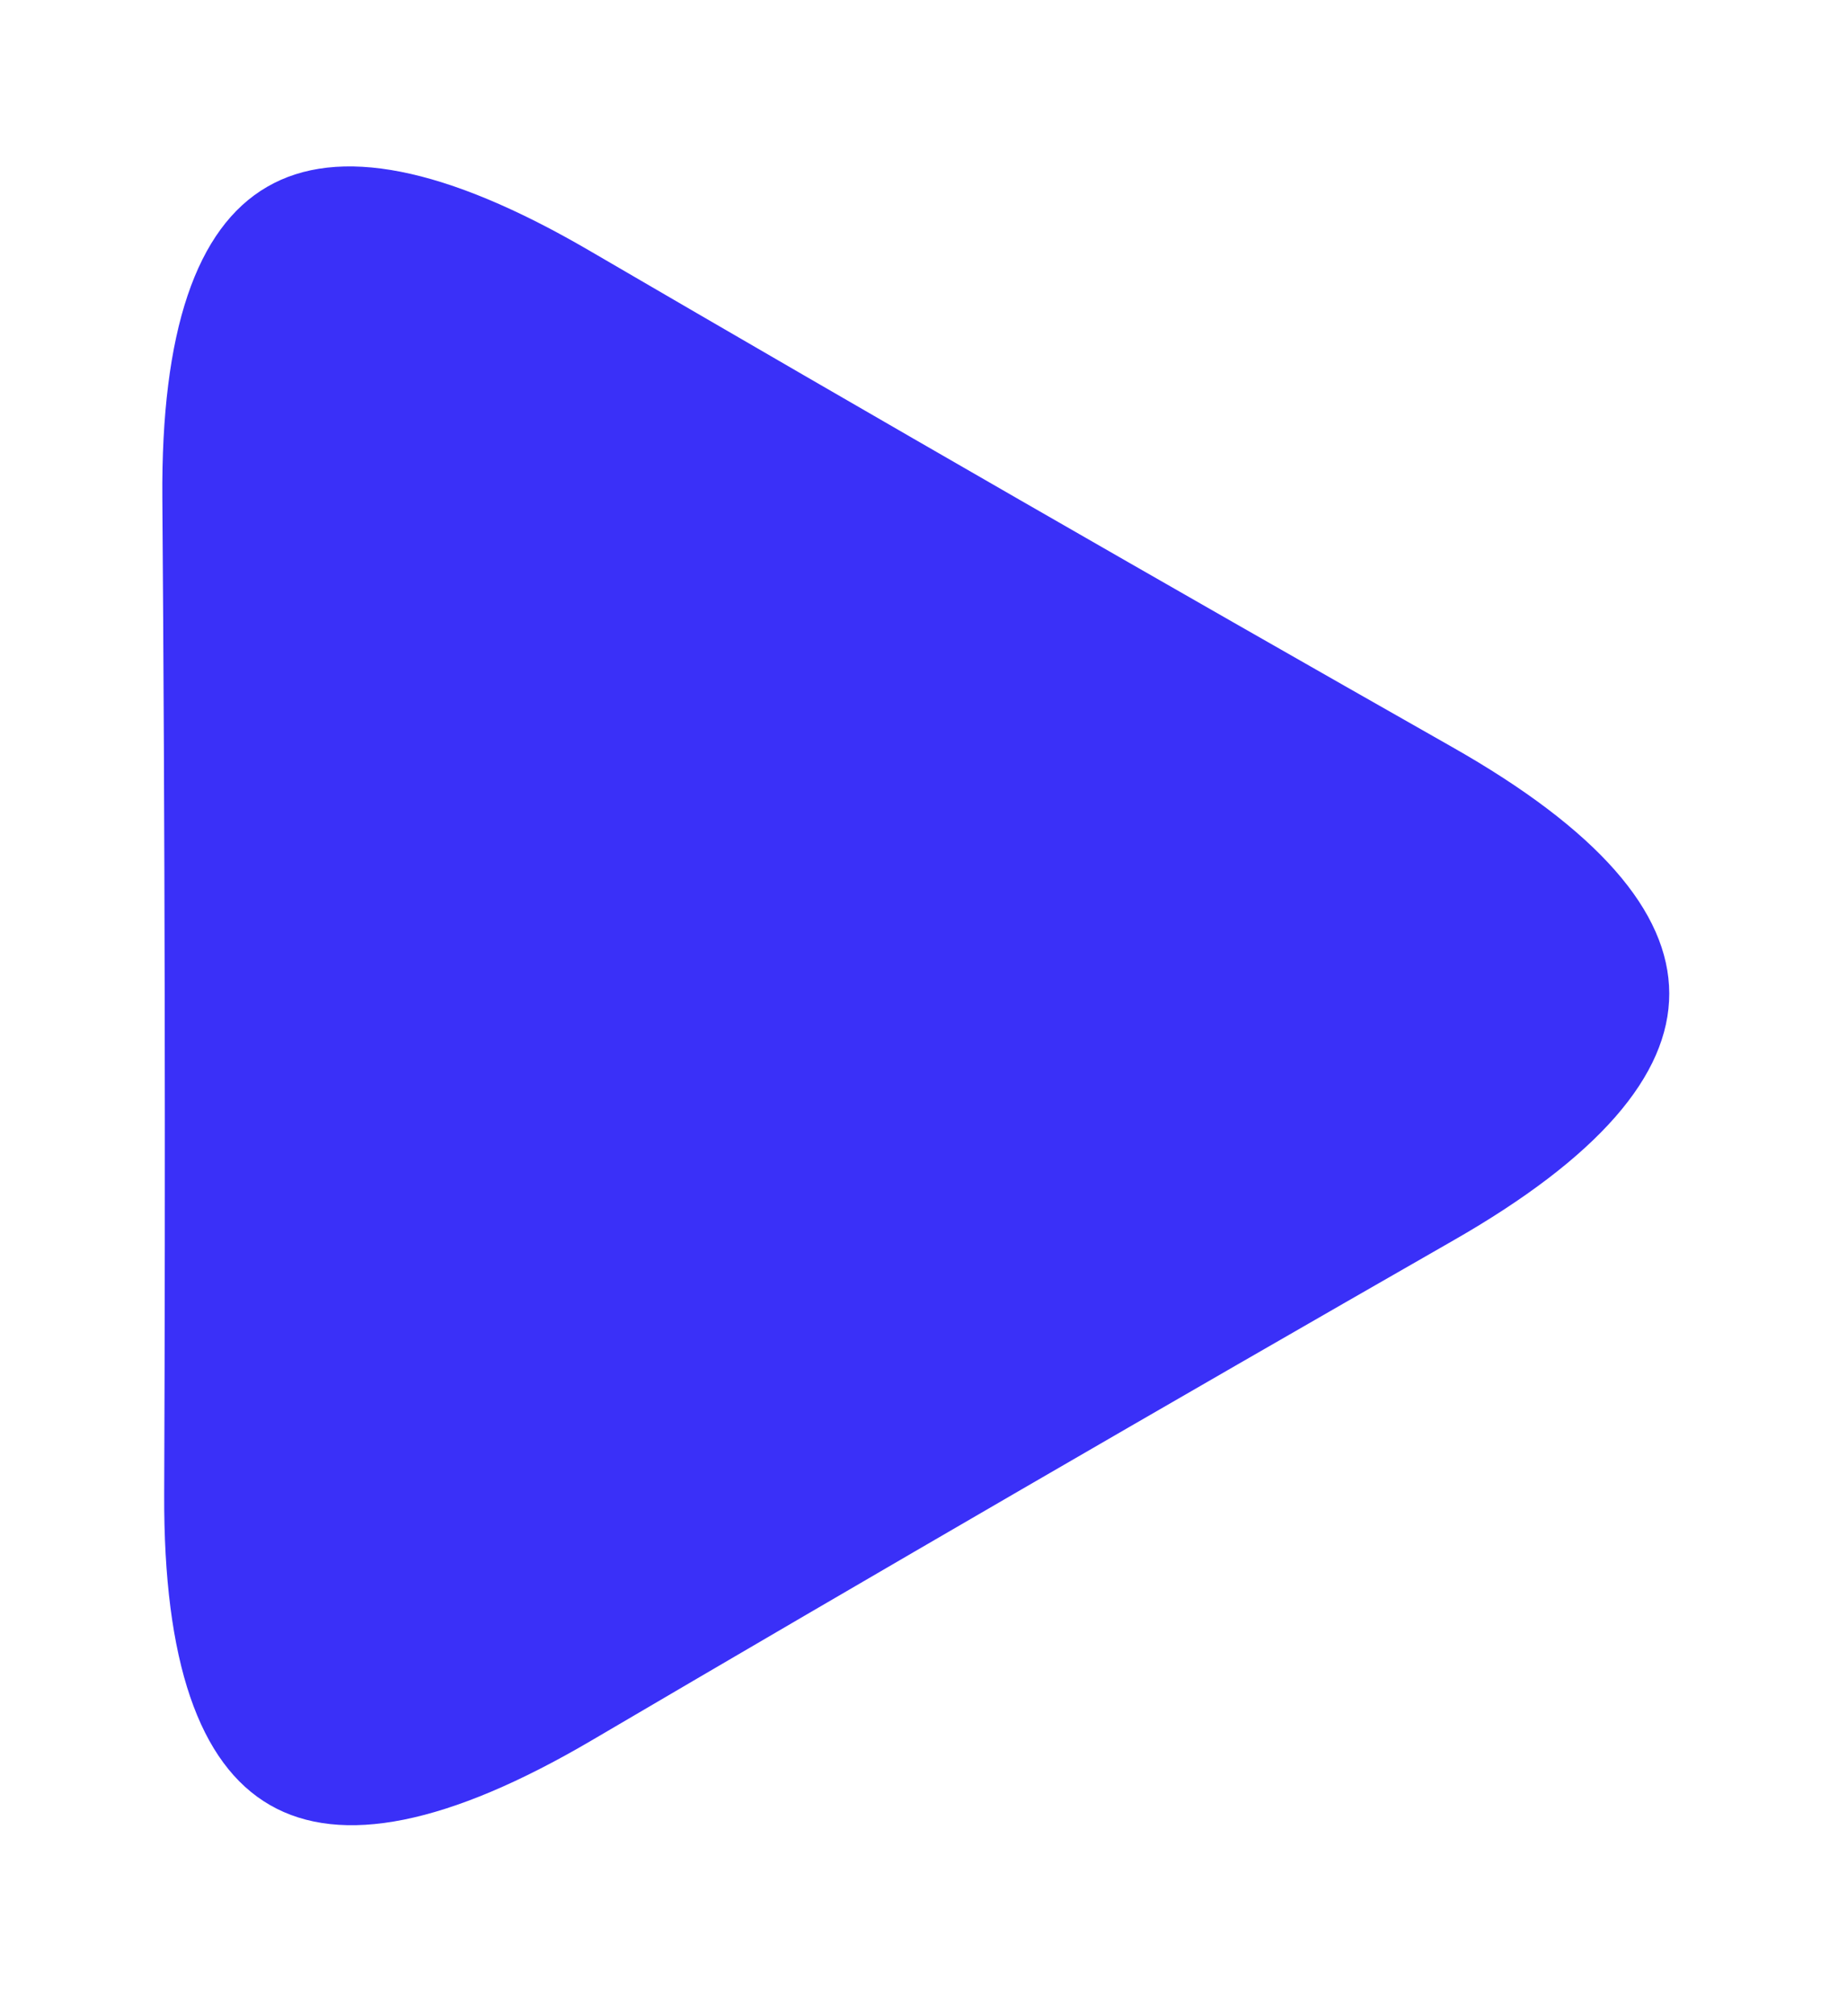 <svg xmlns="http://www.w3.org/2000/svg" width="77" height="84"><defs><filter id="a" x="819" y="3418" width="77" height="84" filterUnits="userSpaceOnUse"><feOffset result="offset" dy="3" in="SourceAlpha"/><feGaussianBlur result="blur" stdDeviation="2.646"/><feFlood result="flood" flood-color="#000001" flood-opacity=".3"/><feComposite result="composite" operator="in" in2="blur"/><feBlend result="blend" in="SourceGraphic"/></filter></defs><path data-name="Фигура 8" d="M825.845 3477.27q.081-20.775-.077-41.53t17.783-10.31q17.941 10.455 36 20.7t.037 20.55q-18.021 10.32-35.924 20.83t-17.819-10.24z" transform="translate(-819 -3418)" fill="#3a30f8" fill-rule="evenodd" filter="url(#a)"/></svg>
